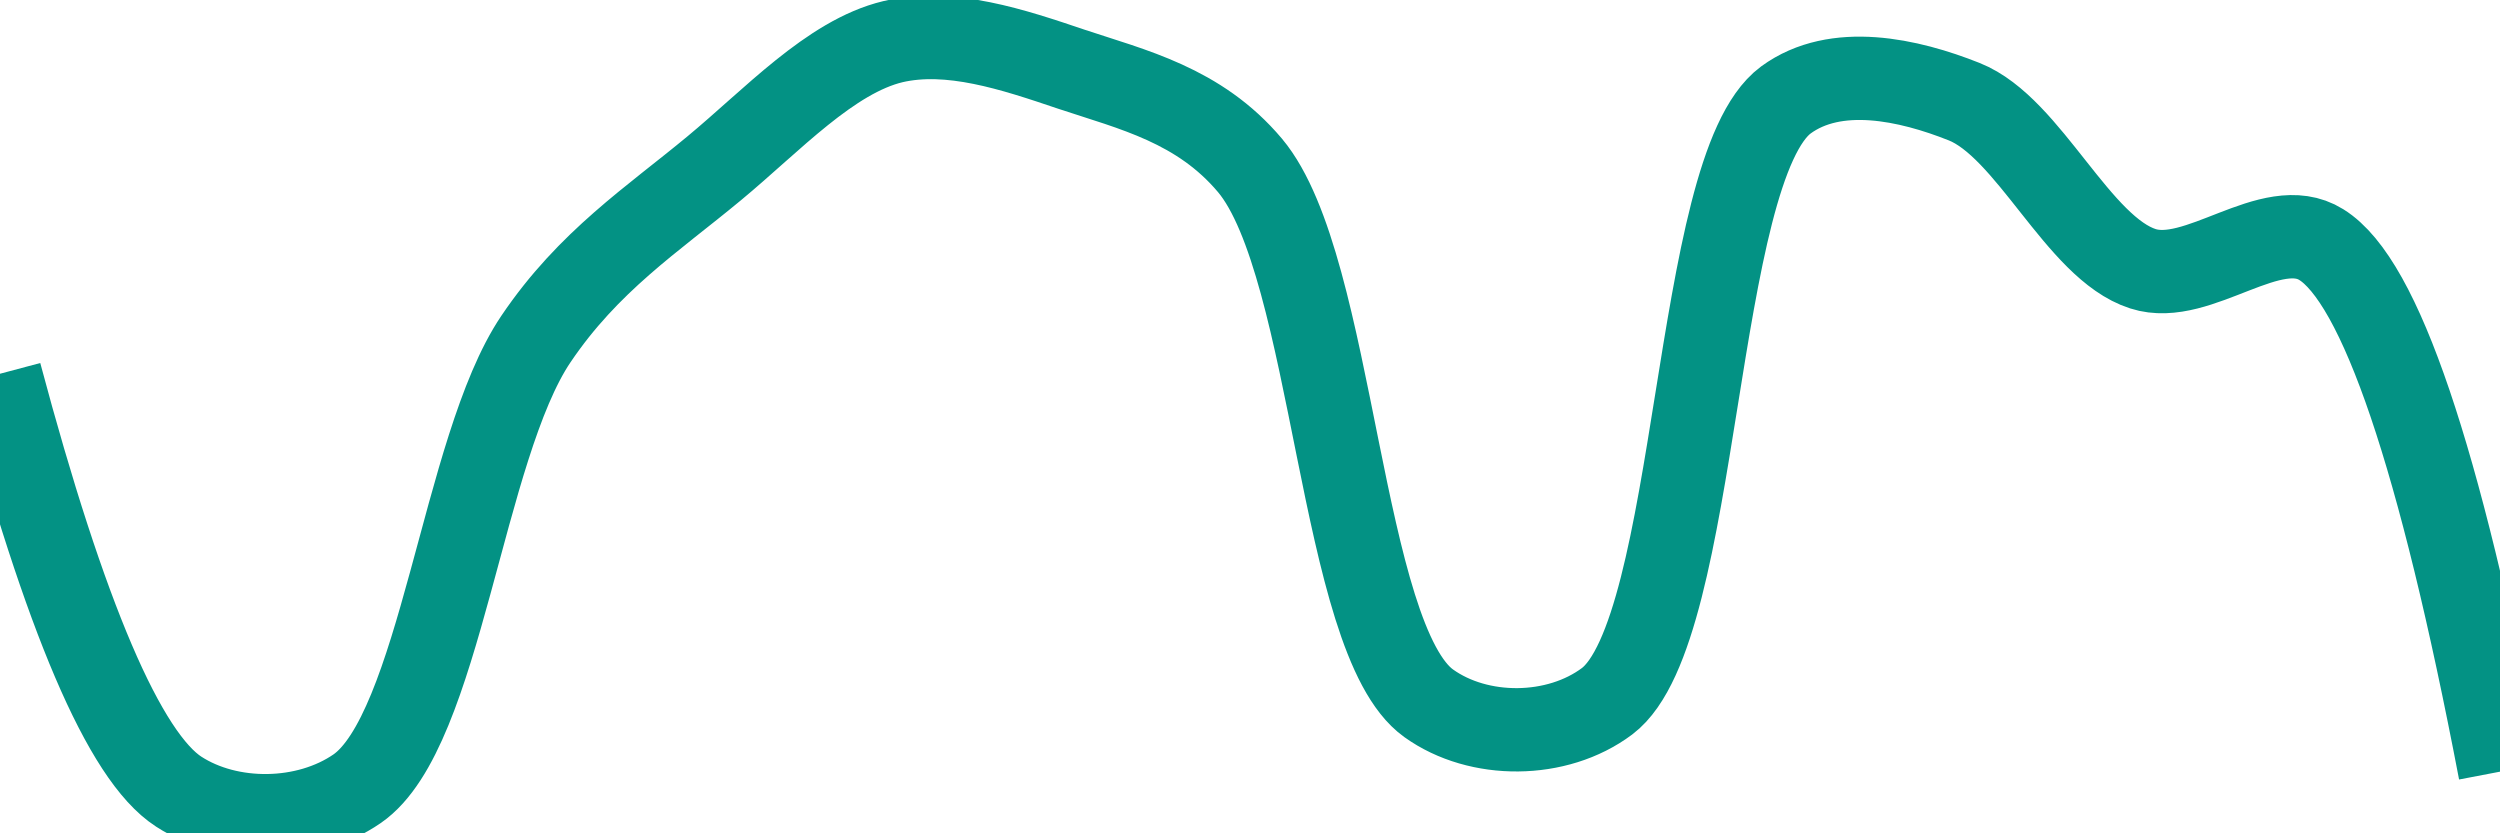 <svg class="main-svg" xmlns="http://www.w3.org/2000/svg" xmlns:xlink="http://www.w3.org/1999/xlink" width="60" height="20" style="" viewBox="0 0 60 20"><rect x="0" y="0" width="60" height="20" style="fill: rgb(0, 0, 0); fill-opacity: 0;"/><defs id="defs-792b3c"><g class="clips"><clipPath id="clip792b3cxyplot" class="plotclip"><rect width="60" height="20"/></clipPath><clipPath class="axesclip" id="clip792b3cx"><rect x="0" y="0" width="60" height="20"/></clipPath><clipPath class="axesclip" id="clip792b3cy"><rect x="0" y="0" width="60" height="20"/></clipPath><clipPath class="axesclip" id="clip792b3cxy"><rect x="0" y="0" width="60" height="20"/></clipPath></g><g class="gradients"/><g class="patterns"/></defs><g class="bglayer"><rect class="bg" x="0" y="0" width="60" height="20" style="fill: rgb(0, 0, 0); fill-opacity: 0; stroke-width: 0;"/></g><g class="layer-below"><g class="imagelayer"/><g class="shapelayer"/></g><g class="cartesianlayer"><g class="subplot xy"><g class="layer-subplot"><g class="shapelayer"/><g class="imagelayer"/></g><g class="minor-gridlayer"><g class="x"/><g class="y"/></g><g class="gridlayer"><g class="x"/><g class="y"/></g><g class="zerolinelayer"/><g class="layer-between"><g class="shapelayer"/><g class="imagelayer"/></g><path class="xlines-below"/><path class="ylines-below"/><g class="overlines-below"/><g class="xaxislayer-below"/><g class="yaxislayer-below"/><g class="overaxes-below"/><g class="overplot"><g class="xy" transform="" clip-path="url(#clip792b3cxyplot)"><g class="scatterlayer mlayer"><g class="trace scatter tracea2e85e" style="stroke-miterlimit: 2; opacity: 1;"><g class="fills"/><g class="errorbars"/><g class="lines"><path class="js-line" d="M0,8.97Q2.34,17.74 4.29,19C5.51,19.79 7.35,19.77 8.57,18.93C10.57,17.55 11.1,10.75 12.86,8.14C14.12,6.27 15.67,5.26 17.14,4.04C18.53,2.89 19.93,1.36 21.43,1C22.8,0.68 24.32,1.19 25.71,1.66C27.18,2.15 28.78,2.52 30,3.97C32.03,6.39 32.15,15.35 34.29,16.88C35.49,17.74 37.37,17.73 38.57,16.83C40.81,15.14 40.62,4.06 42.86,2.4C44.06,1.52 45.81,1.91 47.14,2.44C48.7,3.06 49.87,5.95 51.43,6.45C52.76,6.88 54.51,5.12 55.71,5.87Q57.83,7.18 60,18.52" style="vector-effect: none; fill: none; stroke: rgb(3, 146, 132); stroke-opacity: 1; stroke-width: 2px; opacity: 1;"/></g><g class="points"/><g class="text"/></g></g></g></g><path class="xlines-above crisp" d="M0,0" style="fill: none;"/><path class="ylines-above crisp" d="M0,0" style="fill: none;"/><g class="overlines-above"/><g class="xaxislayer-above"/><g class="yaxislayer-above"/><g class="overaxes-above"/></g></g><g class="polarlayer"/><g class="smithlayer"/><g class="ternarylayer"/><g class="geolayer"/><g class="funnelarealayer"/><g class="pielayer"/><g class="iciclelayer"/><g class="treemaplayer"/><g class="sunburstlayer"/><g class="glimages"/><defs id="topdefs-792b3c"><g class="clips"/></defs><g class="layer-above"><g class="imagelayer"/><g class="shapelayer"/></g><g class="infolayer"><g class="g-gtitle"/></g></svg>